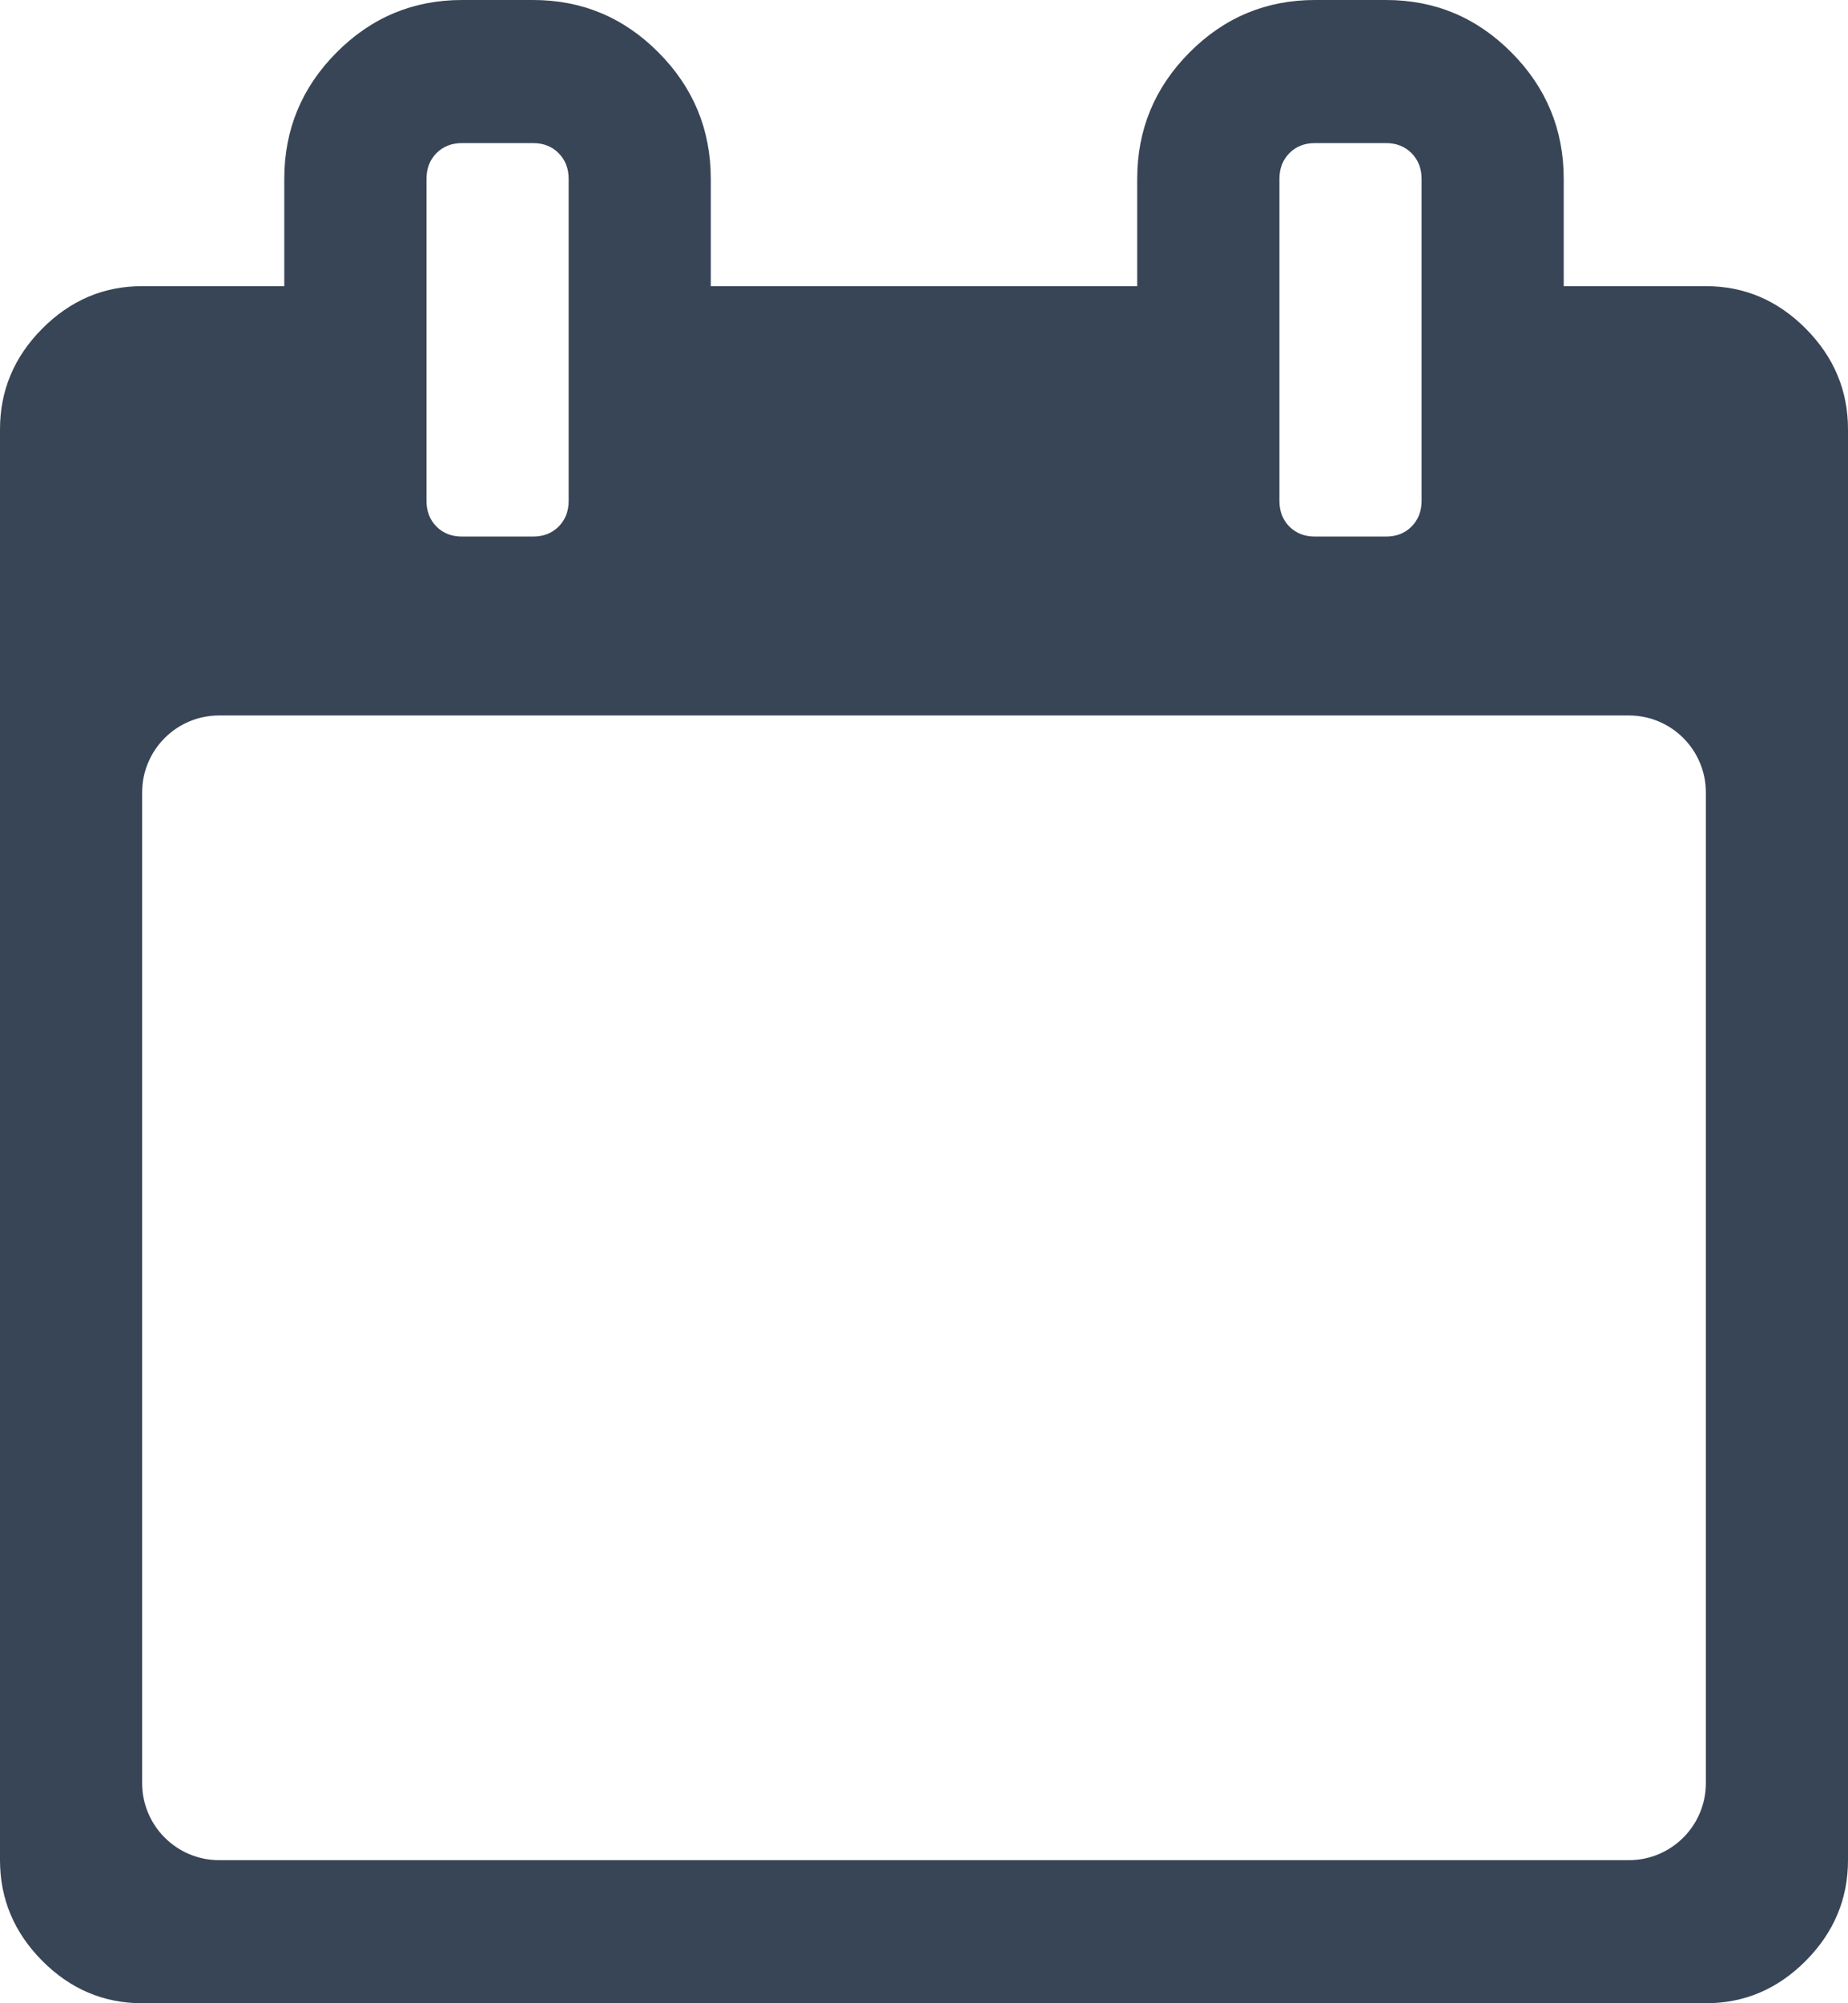 <svg width="24" height="26" viewBox="0 0 24 26" fill="none" xmlns="http://www.w3.org/2000/svg">
<path fill-rule="evenodd" clip-rule="evenodd" d="M22.154 3.714C22.654 3.714 23.087 3.898 23.452 4.266C23.817 4.633 24 5.068 24 5.572V24.143C24 24.646 23.817 25.081 23.452 25.449C23.087 25.816 22.654 26 22.154 26H1.846C1.346 26 0.913 25.816 0.548 25.449C0.183 25.081 0 24.646 0 24.143V5.572C0 5.069 0.183 4.633 0.548 4.266C0.914 3.898 1.346 3.714 1.846 3.714H3.692V2.321C3.692 1.683 3.918 1.137 4.37 0.682C4.822 0.227 5.366 0 6 0H6.923C7.558 0 8.101 0.227 8.553 0.682C9.005 1.137 9.231 1.683 9.231 2.321V3.714H14.769V2.321C14.769 1.683 14.995 1.137 15.447 0.682C15.899 0.227 16.443 0 17.077 0H18C18.635 0 19.178 0.227 19.63 0.682C20.082 1.137 20.308 1.683 20.308 2.321V3.714H22.154ZM16.745 1.988C16.659 2.075 16.616 2.186 16.616 2.322V6.5C16.616 6.636 16.659 6.747 16.745 6.834C16.832 6.921 16.942 6.964 17.077 6.964H18C18.135 6.964 18.245 6.921 18.332 6.834C18.418 6.747 18.462 6.636 18.462 6.5V2.322C18.462 2.186 18.418 2.075 18.332 1.988C18.245 1.901 18.135 1.857 18 1.857H17.077C16.942 1.857 16.832 1.901 16.745 1.988ZM5.539 2.322C5.539 2.186 5.582 2.075 5.668 1.988C5.755 1.901 5.865 1.857 6 1.857H6.923C7.058 1.857 7.169 1.901 7.255 1.988C7.341 2.075 7.385 2.186 7.385 2.322V6.5C7.385 6.636 7.342 6.747 7.255 6.834C7.168 6.921 7.058 6.964 6.923 6.964H6C5.865 6.964 5.755 6.921 5.668 6.834C5.582 6.747 5.539 6.636 5.539 6.5V2.322ZM1.846 23.143C1.846 23.695 2.294 24.143 2.846 24.143H21.154C21.706 24.143 22.154 23.695 22.154 23.143V10.286C22.154 9.733 21.706 9.286 21.154 9.286H2.846C2.294 9.286 1.846 9.733 1.846 10.286V23.143Z" fill="#384556"/>
</svg>
